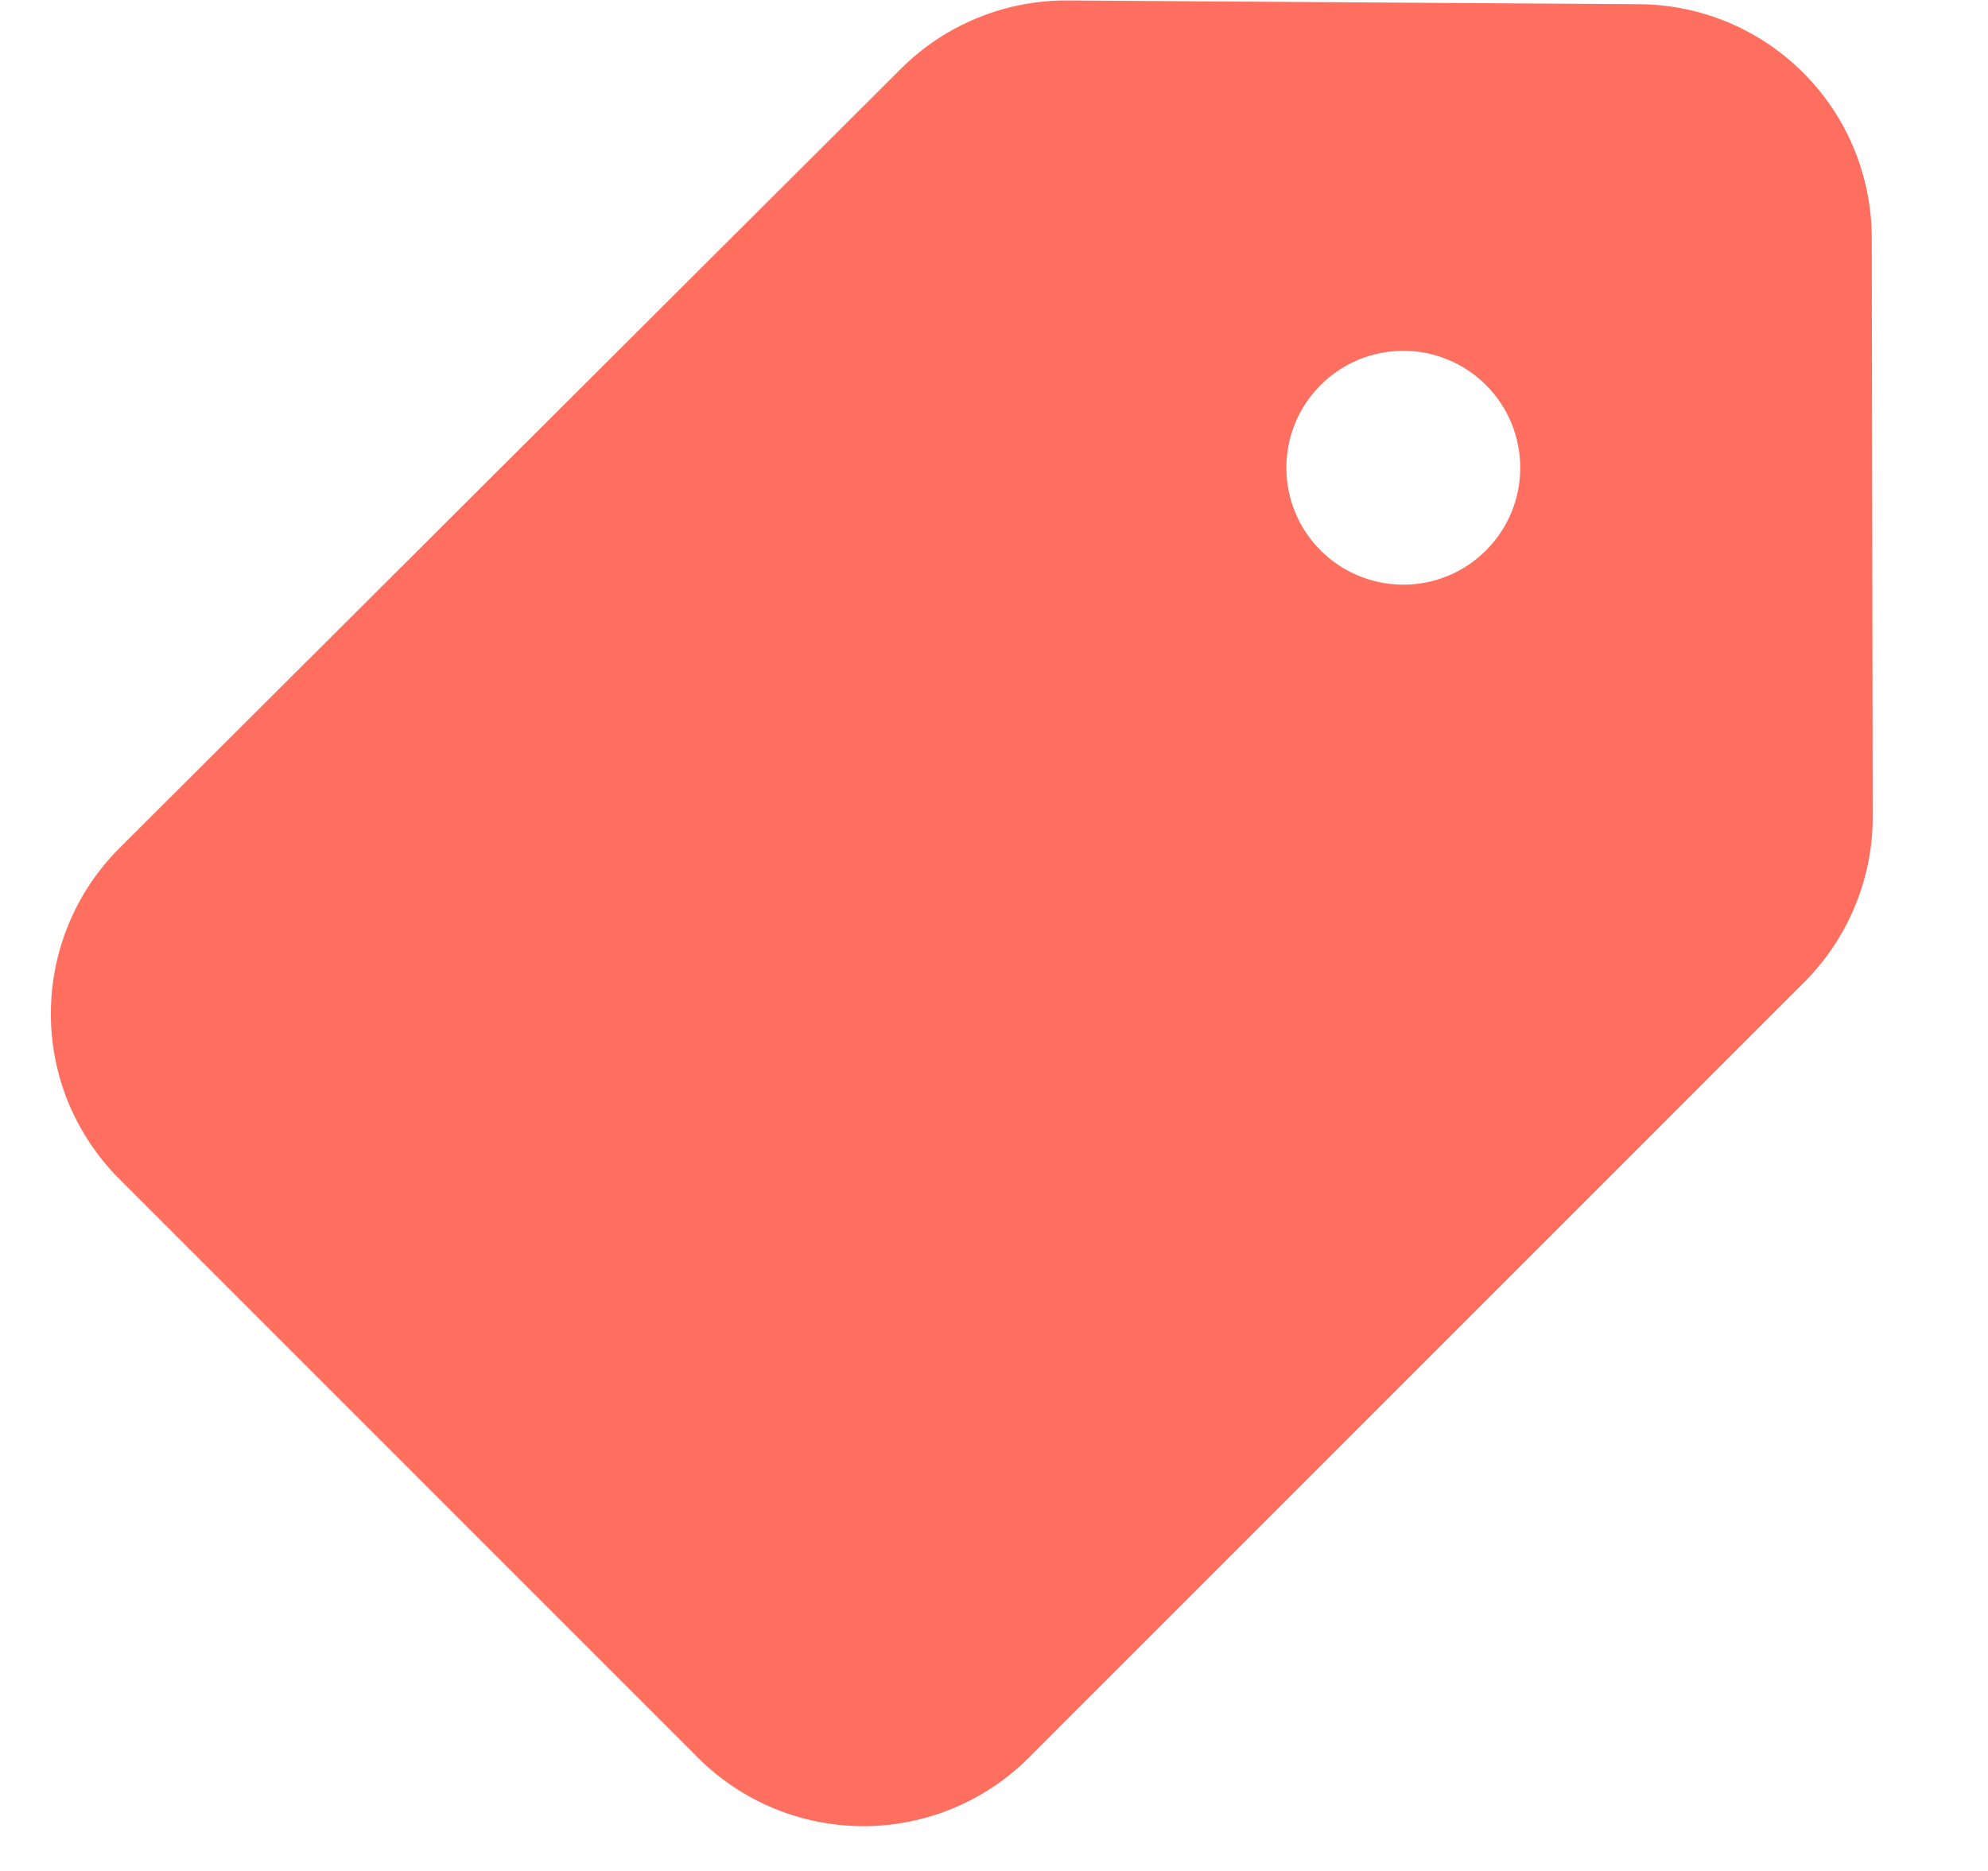 <?xml version="1.0" encoding="UTF-8" standalone="no"?>
<svg
   xmlns:dc="http://purl.org/dc/elements/1.1/"
   xmlns:cc="http://creativecommons.org/ns#"
   xmlns:rdf="http://www.w3.org/1999/02/22-rdf-syntax-ns#"
   xmlns:svg="http://www.w3.org/2000/svg"
   xmlns="http://www.w3.org/2000/svg"
   xmlns:sodipodi="http://sodipodi.sourceforge.net/DTD/sodipodi-0.dtd"
   xmlns:inkscape="http://www.inkscape.org/namespaces/inkscape"
   width="17"
   height="16"
   viewBox="0 0 17 16"
   fill="none"
   version="1.1"
   id="svg956"
   sodipodi:docname="label.svg"
   inkscape:version="0.92.5 (2060ec1f9f, 2020-04-08)">
  <defs
     id="defs960" />
  <sodipodi:namedview
     pagecolor="#ffffff"
     bordercolor="#666666"
     borderopacity="1"
     objecttolerance="10"
     gridtolerance="10"
     guidetolerance="10"
     inkscape:pageopacity="0"
     inkscape:pageshadow="2"
     inkscape:window-width="3072"
     inkscape:window-height="1566"
     id="namedview958"
     showgrid="false"
     inkscape:zoom="14.75"
     inkscape:cx="-7.8050847"
     inkscape:cy="8"
     inkscape:window-x="0"
     inkscape:window-y="88"
     inkscape:window-maximized="1"
     inkscape:current-layer="svg956" />
  <path
     d="M16.006 2.033C16.005 1.505 15.796 1 15.424 0.626C15.052 0.252 14.548 0.04 14.02 0.036L9.13 0.004C8.866 0.002 8.603 0.053 8.359 0.153C8.114 0.253 7.891 0.401 7.704 0.588L1.022 7.252C0.836 7.438 0.688 7.658 0.588 7.901C0.487 8.143 0.435 8.404 0.435 8.667C0.434 8.929 0.486 9.19 0.586 9.433C0.687 9.675 0.834 9.896 1.02 10.082L5.969 15.032C6.344 15.407 6.853 15.617 7.383 15.617C7.913 15.617 8.422 15.407 8.797 15.032L15.428 8.4C15.614 8.214 15.762 7.993 15.862 7.75C15.963 7.507 16.015 7.246 16.014 6.983L16.006 2.033ZM12 5C11.735 5 11.481 4.895 11.293 4.707C11.105 4.52 11 4.265 11 4C11 3.735 11.105 3.48 11.293 3.293C11.481 3.105 11.735 3 12 3C12.265 3 12.52 3.105 12.707 3.293C12.895 3.48 13 3.735 13 4C13 4.265 12.895 4.52 12.707 4.707C12.52 4.895 12.265 5 12 5Z"
     fill="black"
     id="path954"
     style="fill:#ff6f5f;fill-opacity:1" />
</svg>
